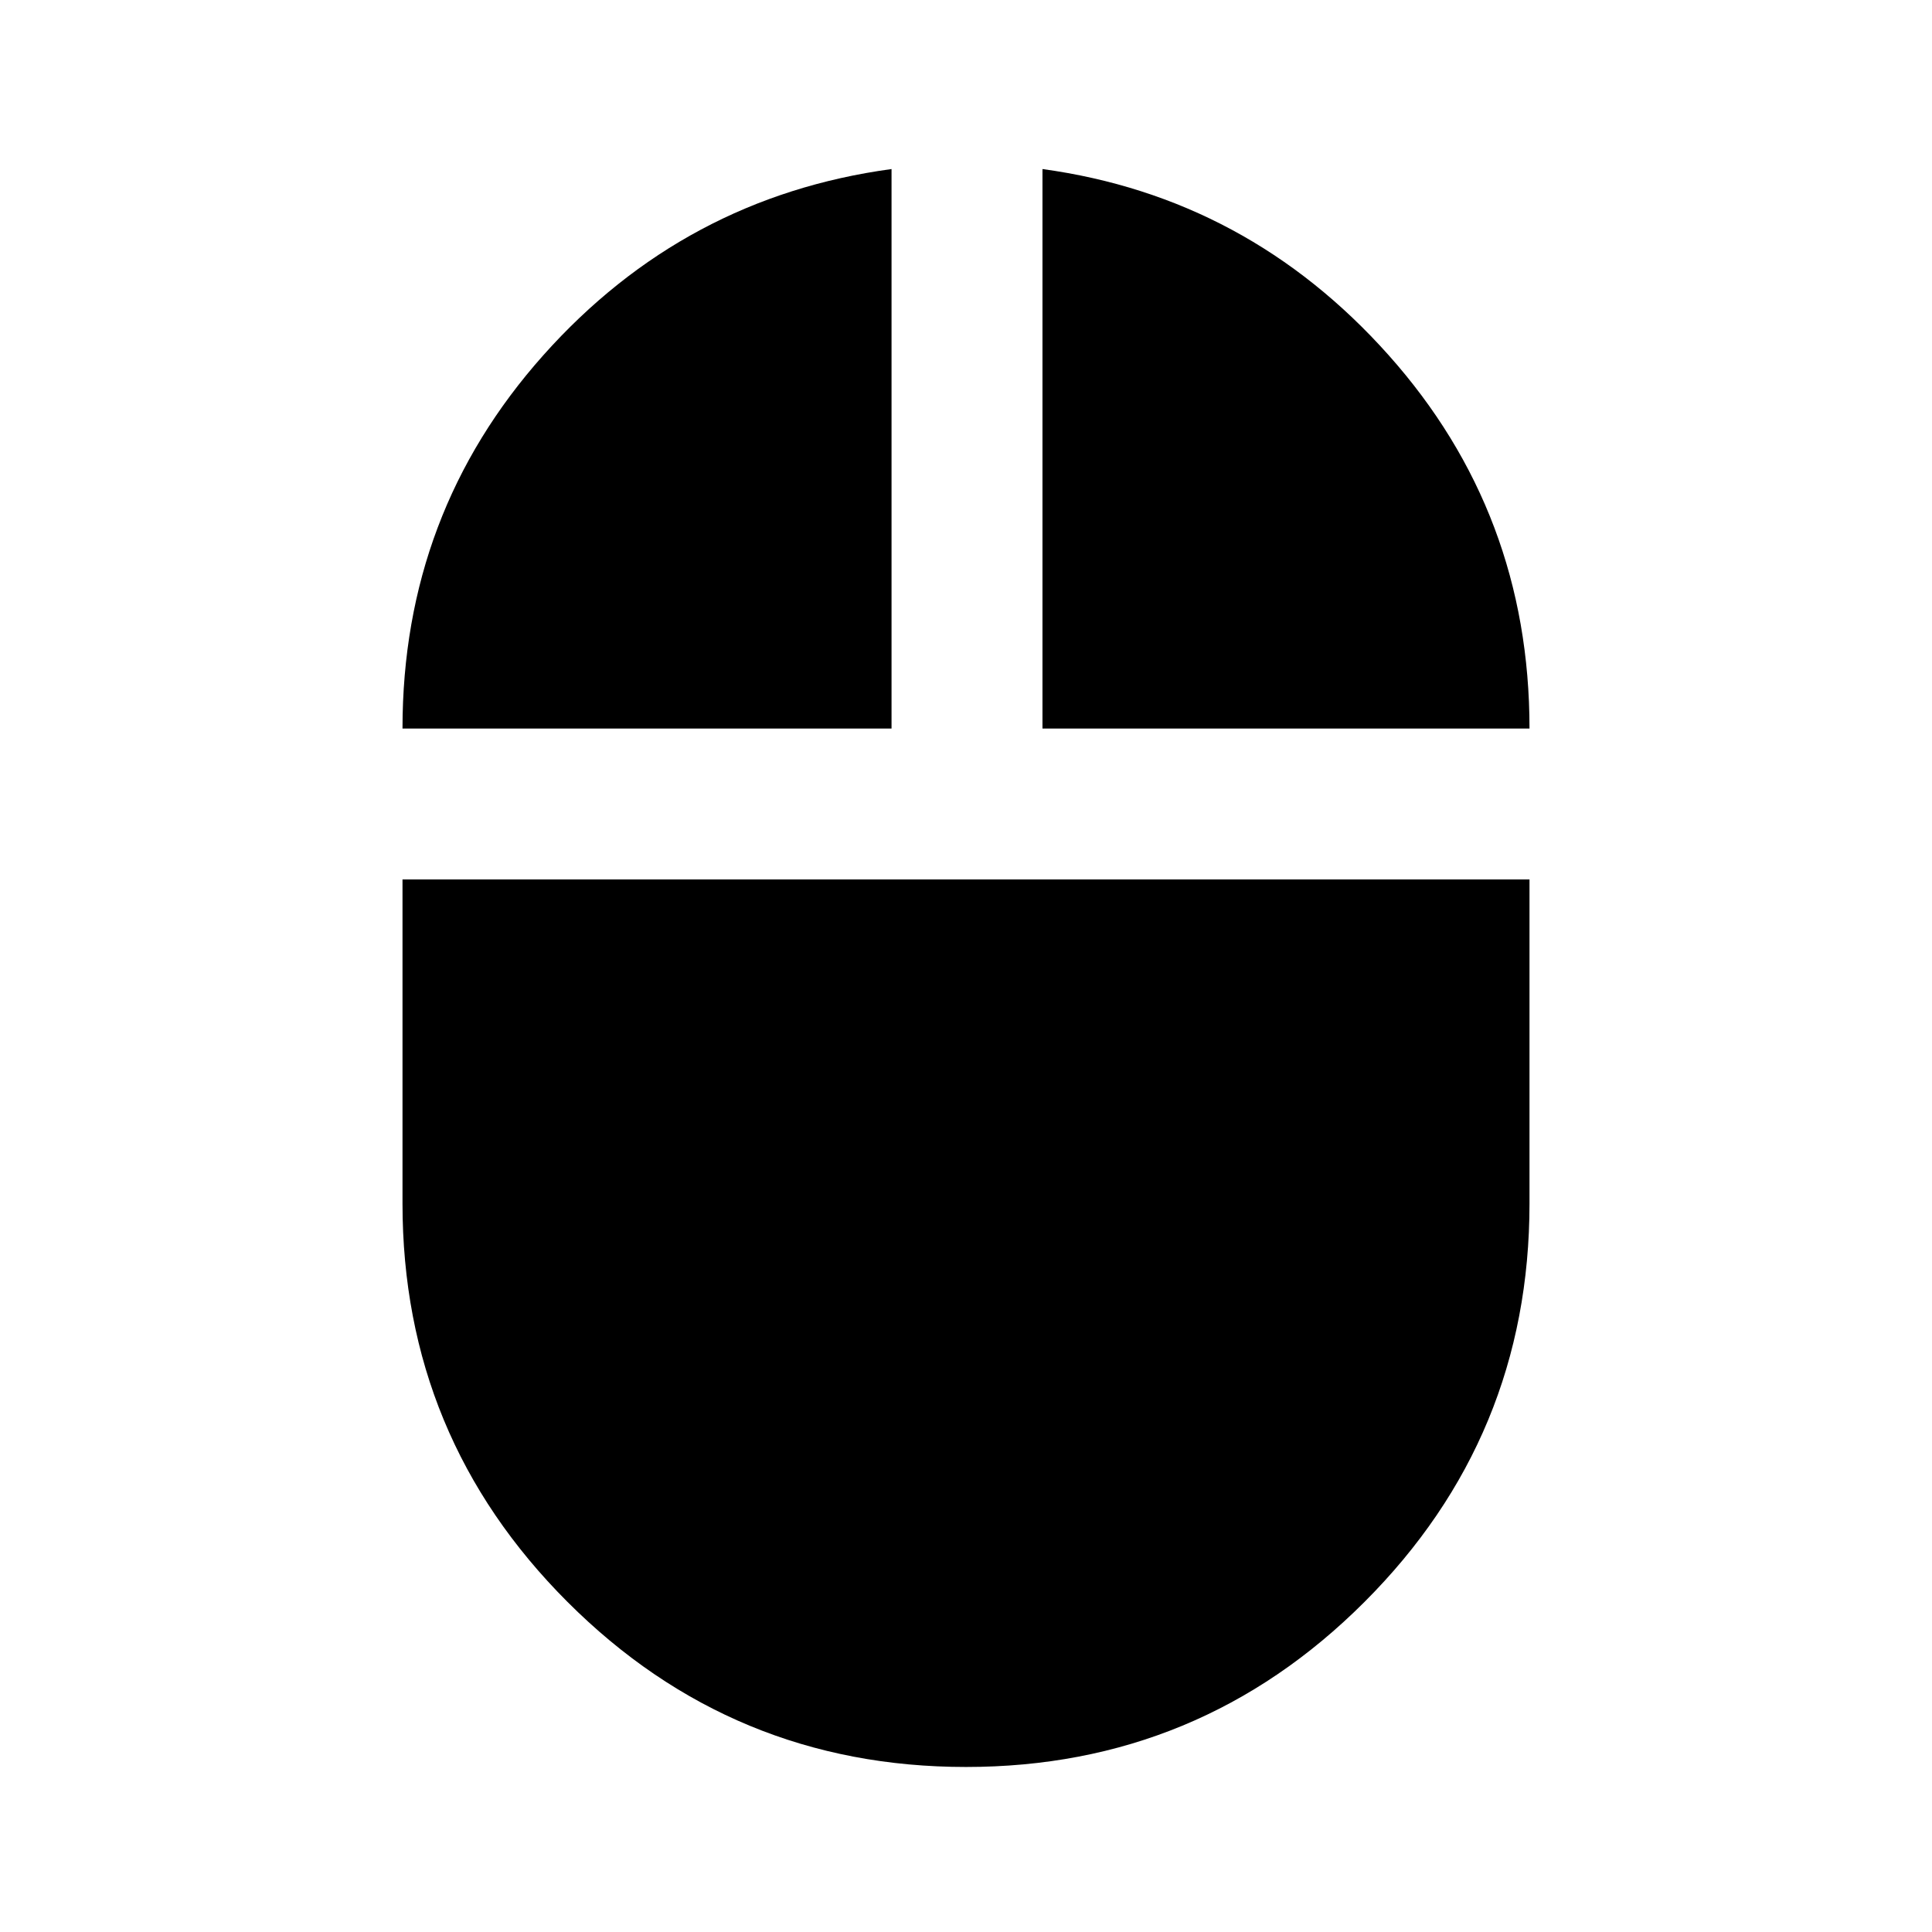 <svg xmlns="http://www.w3.org/2000/svg" height="24" width="24"><path d="M12 21.95Q9.1 21.95 7.05 19.9Q5 17.85 5 14.95V10.925H19V14.95Q19 17.85 16.95 19.9Q14.9 21.95 12 21.95ZM5 9.05Q5 6.375 6.75 4.412Q8.5 2.45 11.075 2.1V9.05ZM12.95 9.05V2.1Q15.5 2.45 17.25 4.412Q19 6.375 19 9.05Z"/></svg>